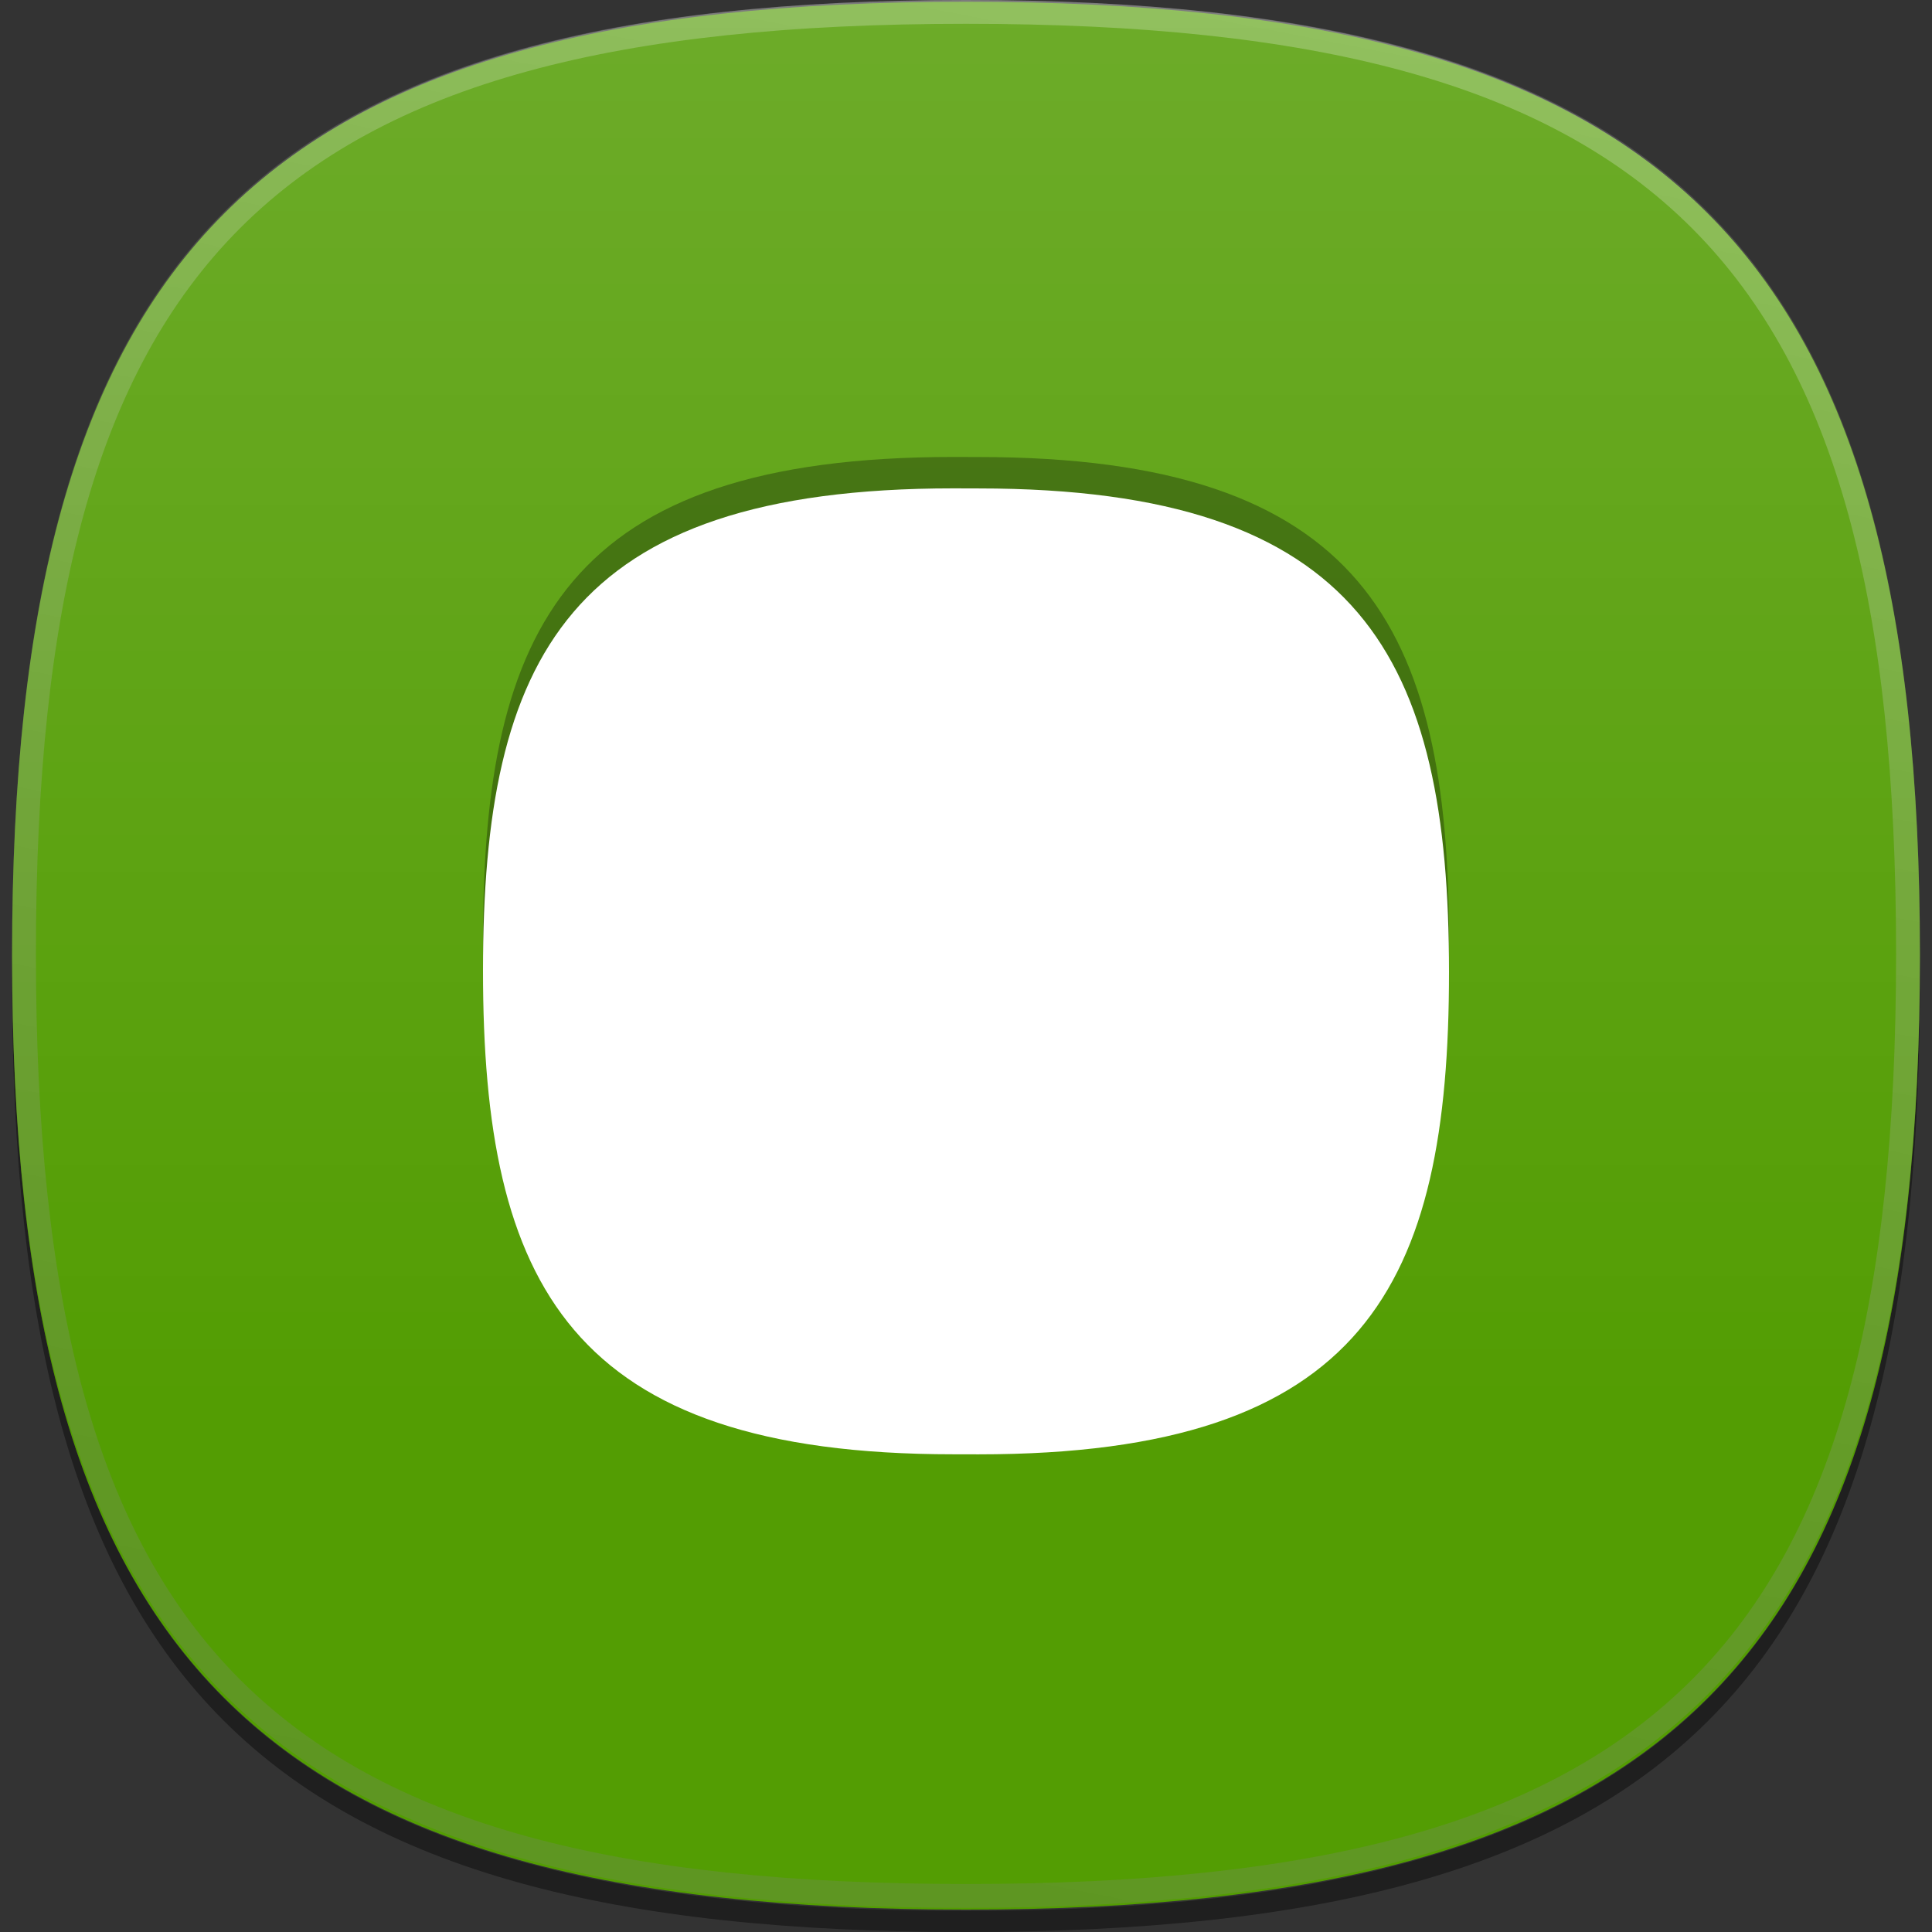 <?xml version="1.0" encoding="iso-8859-1"?>
<!-- Generator: Adobe Illustrator 14.0.0, SVG Export Plug-In . SVG Version: 6.00 Build 43363)  -->
<!DOCTYPE svg PUBLIC "-//W3C//DTD SVG 1.1//EN" "http://www.w3.org/Graphics/SVG/1.1/DTD/svg11.dtd">
<svg version="1.1" id="icon-l-default-application-layer"
	 xmlns="http://www.w3.org/2000/svg" xmlns:xlink="http://www.w3.org/1999/xlink" x="0px" y="0px" width="80px" height="80px"
	 viewBox="0 0 80 80" style="enable-background:new 0 0 80 80;" xml:space="preserve">
<rect x="0" y="0" width="80" height="80" fill="#333333" stroke="none"/>
<g id="icon-l-default-application">
	<rect style="fill:none;" width="80" height="80"/>
	<path id="_x31__pixel_shadow_10_" style="opacity:0.4;" d="M58.207,77.144c-0.089,0.026-0.182,0.046-0.271,0.069
		c-0.497,0.133-1,0.261-1.52,0.379c-0.521,0.118-1.06,0.227-1.604,0.332c-0.112,0.021-0.219,0.046-0.331,0.067
		c-4.176,0.772-8.979,1.132-14.479,1.132c-5.503,0-10.305-0.359-14.479-1.132c-0.114-0.021-0.219-0.047-0.33-0.067
		c-0.545-0.105-1.085-0.214-1.606-0.332c-0.52-0.118-1.021-0.246-1.519-0.379c-0.09-0.023-0.184-0.043-0.271-0.069
		C6.457,72.99,0.592,61.873,0.506,40.098c0,0.162-0.006,0.313-0.006,0.477C0.5,69.838,10.735,80,40.002,80
		C69.267,80,79.5,69.838,79.5,40.574c0-0.163-0.002-0.314-0.004-0.477C79.411,61.873,73.545,72.99,58.207,77.144"/>
	<path id="flat_colour_squircle_11_" style="fill:#539D03;" d="M79.5,39.57c0,29.267-10.233,39.502-39.499,39.502
		C10.733,79.072,0.5,68.837,0.5,39.57c0-29.264,10.233-39.498,39.501-39.498C69.267,0.072,79.5,10.307,79.5,39.57"/>
	<linearGradient id="shine_top_layer_1_" gradientUnits="userSpaceOnUse" x1="39.999" y1="0" x2="39.999" y2="79.001">
		<stop  offset="0" style="stop-color:#FFFFFF"/>
		<stop  offset="0.736" style="stop-color:#FFFFFF;stop-opacity:0"/>
	</linearGradient>
	<path id="shine_top_layer_24_" style="opacity:0.15;fill:url(#shine_top_layer_1_);" d="M79.5,39.5C79.5,68.766,69.266,79,40,79
		C10.735,79,0.5,68.766,0.5,39.5S10.735,0,40,0C69.266,0,79.5,10.234,79.5,39.5z"/>
	<linearGradient id="top_edge_highlight_1_" gradientUnits="userSpaceOnUse" x1="47.711" y1="-0.17" x2="32.289" y2="79.17">
		<stop  offset="0" style="stop-color:#FFFFFF"/>
		<stop  offset="0.112" style="stop-color:#EBEBEB"/>
		<stop  offset="0.397" style="stop-color:#BDBDBD"/>
		<stop  offset="0.65" style="stop-color:#9B9B9B"/>
		<stop  offset="0.86" style="stop-color:#878787"/>
		<stop  offset="1" style="stop-color:#808080"/>
	</linearGradient>
	<path id="top_edge_highlight_10_" style="opacity:0.25;fill:url(#top_edge_highlight_1_);" d="M40.001,79
		C10.837,79,0.5,68.664,0.5,39.499C0.5,10.336,10.837,0,40.001,0C69.164,0,79.5,10.336,79.5,39.499C79.5,68.664,69.164,79,40.001,79
		L40.001,79z M40.001,0.986c-28.795,0-38.514,9.719-38.514,38.513c0,28.795,9.719,38.513,38.514,38.513
		c28.794,0,38.512-9.718,38.512-38.513C78.513,10.705,68.795,0.986,40.001,0.986L40.001,0.986z"/>
	<path id="icon-l-default-application_6_" style="opacity:0.3;" d="M40.521,18.925l-1.046-0.003C23.48,18.922,20,25.949,20,38.895
		c0,12.977,3.577,20.024,19.476,20.024l1.046,0.003C56.518,58.922,60,51.898,60,38.951C60,25.973,56.421,18.925,40.521,18.925z"/>
	<path id="icon-l-default-application_5_" style="fill:#FFFFFF;" d="M40.521,20.225l-1.046-0.003C23.48,20.222,20,27.248,20,40.195
		c0,12.977,3.577,20.024,19.476,20.024l1.046,0.002C56.518,60.222,60,53.199,60,40.251C60,27.272,56.421,20.225,40.521,20.225z"/>
</g>
</svg>
